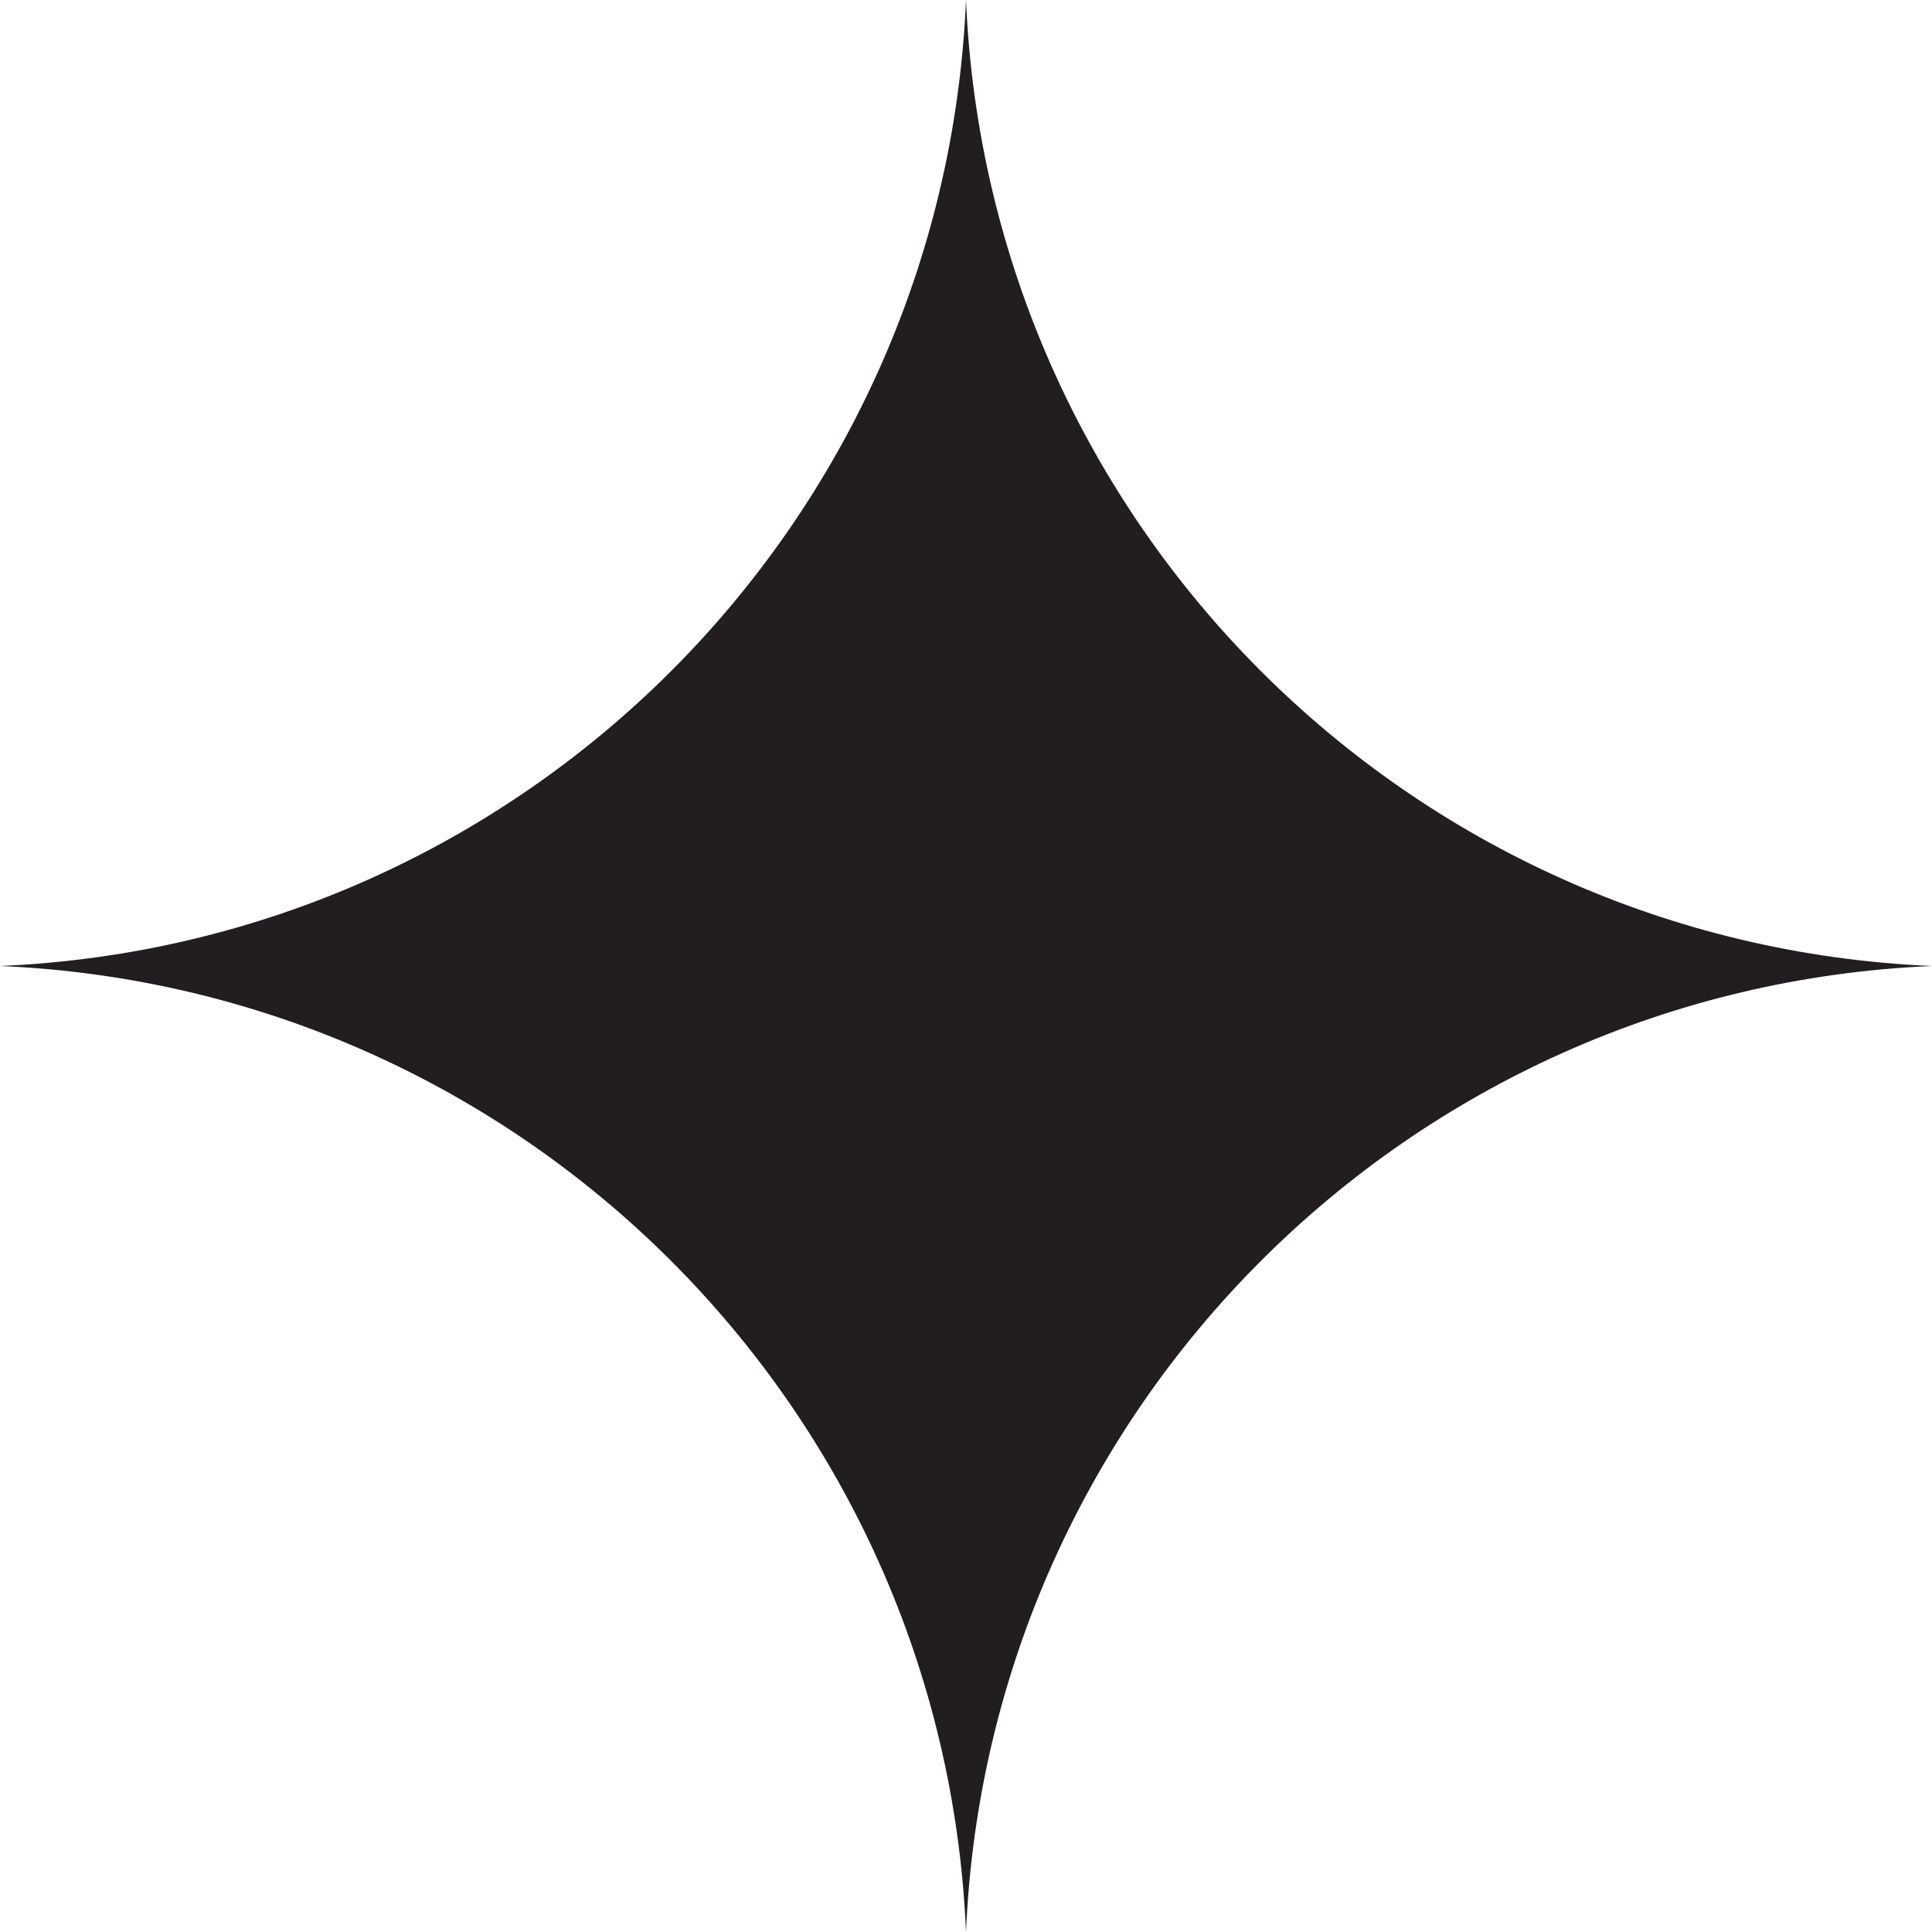 <svg width="16" height="16" viewBox="0 0 16 16" fill="none" xmlns="http://www.w3.org/2000/svg">
<path d="M8 -3.49691e-07C7.815 4.339 4.339 7.815 -3.49691e-07 8C4.339 8.185 7.815 11.661 8 16C8.185 11.661 11.661 8.185 16 8C11.661 7.815 8.185 4.339 8 -3.49691e-07Z" fill="#211D20"/>
</svg>
